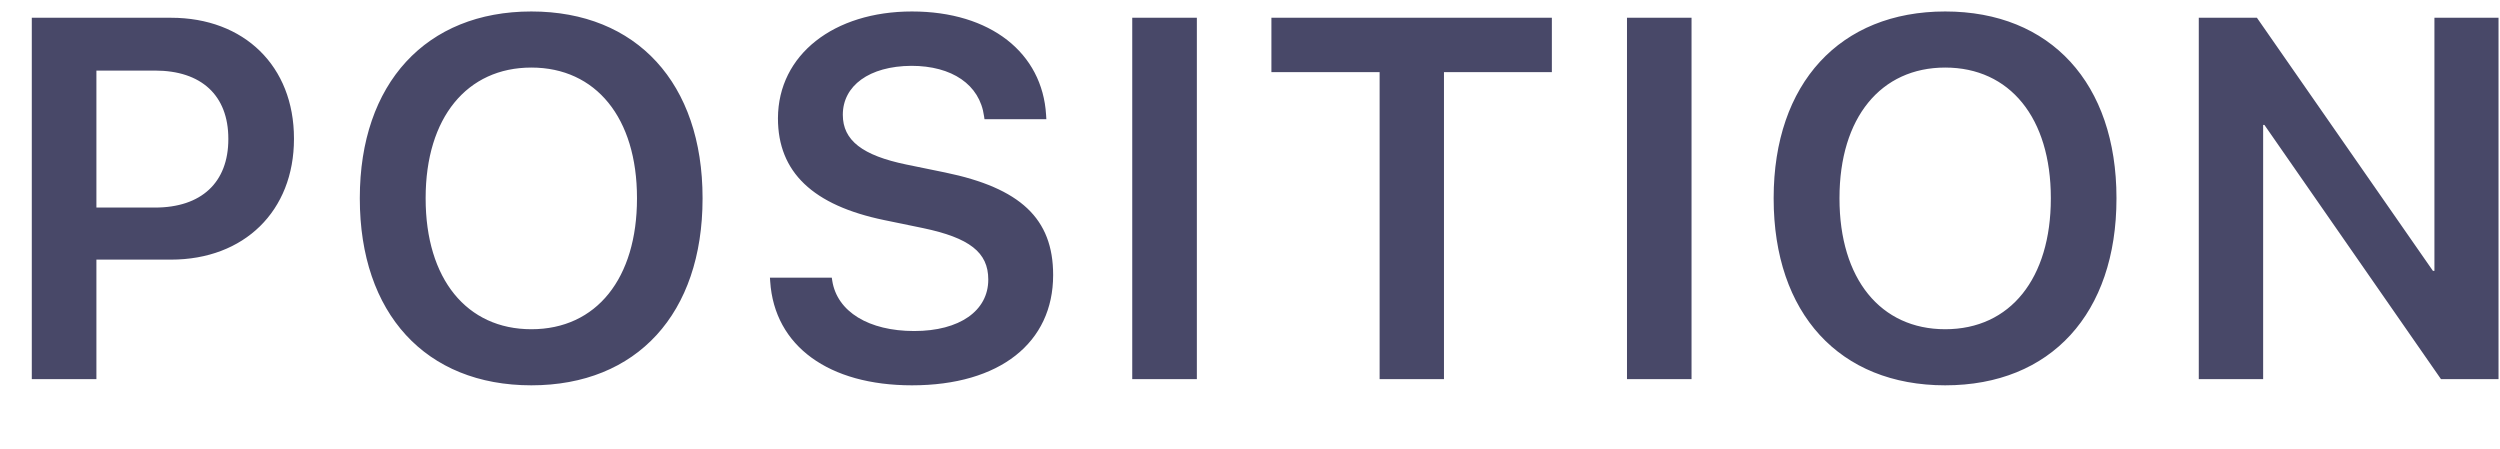 <svg width="39" height="7" viewBox="0 0 39 7" fill="none" xmlns="http://www.w3.org/2000/svg">
<path d="M0.496 5.914H1.504V4.05H2.668C3.809 4.05 4.586 3.292 4.586 2.167V2.16C4.586 1.031 3.809 0.277 2.668 0.277H0.496V5.914ZM2.418 1.101C3.141 1.101 3.562 1.488 3.562 2.164V2.171C3.562 2.847 3.141 3.238 2.418 3.238H1.504V1.101H2.418ZM8.289 6.011C9.937 6.011 10.96 4.89 10.96 3.097V3.089C10.96 1.3 9.933 0.179 8.289 0.179C6.648 0.179 5.613 1.3 5.613 3.089V3.097C5.613 4.89 6.64 6.011 8.289 6.011ZM8.289 5.136C7.281 5.136 6.64 4.351 6.64 3.097V3.089C6.64 1.835 7.285 1.054 8.289 1.054C9.296 1.054 9.937 1.839 9.937 3.089V3.097C9.937 4.339 9.308 5.136 8.289 5.136ZM14.226 6.011C15.601 6.011 16.429 5.343 16.429 4.292V4.289C16.429 3.41 15.917 2.933 14.745 2.691L14.136 2.566C13.456 2.425 13.148 2.191 13.148 1.792V1.789C13.148 1.339 13.558 1.031 14.218 1.027C14.851 1.027 15.284 1.32 15.351 1.812L15.358 1.859H16.323L16.319 1.792C16.261 0.828 15.456 0.179 14.226 0.179C13.011 0.179 12.14 0.851 12.136 1.843V1.847C12.136 2.687 12.683 3.203 13.792 3.433L14.398 3.558C15.124 3.71 15.417 3.937 15.417 4.359V4.363C15.417 4.847 14.972 5.164 14.261 5.164C13.554 5.164 13.058 4.863 12.983 4.378L12.976 4.332H12.011L12.015 4.39C12.081 5.402 12.933 6.011 14.226 6.011ZM17.663 5.914H18.671V0.277H17.663V5.914ZM21.522 5.914H22.526V1.125H24.209V0.277H19.834V1.125H21.522V5.914ZM25.381 5.914H26.388V0.277H25.381V5.914ZM30.345 6.011C31.993 6.011 33.017 4.89 33.017 3.097V3.089C33.017 1.3 31.989 0.179 30.345 0.179C28.704 0.179 27.669 1.3 27.669 3.089V3.097C27.669 4.89 28.696 6.011 30.345 6.011ZM30.345 5.136C29.337 5.136 28.696 4.351 28.696 3.097V3.089C28.696 1.835 29.341 1.054 30.345 1.054C31.353 1.054 31.993 1.839 31.993 3.089V3.097C31.993 4.339 31.364 5.136 30.345 5.136ZM34.301 5.914H35.305V1.949H35.325L38.079 5.914H38.977V0.277H37.977V4.226H37.954L35.208 0.277H34.301V5.914Z" fill="#484868"/>
</svg>

